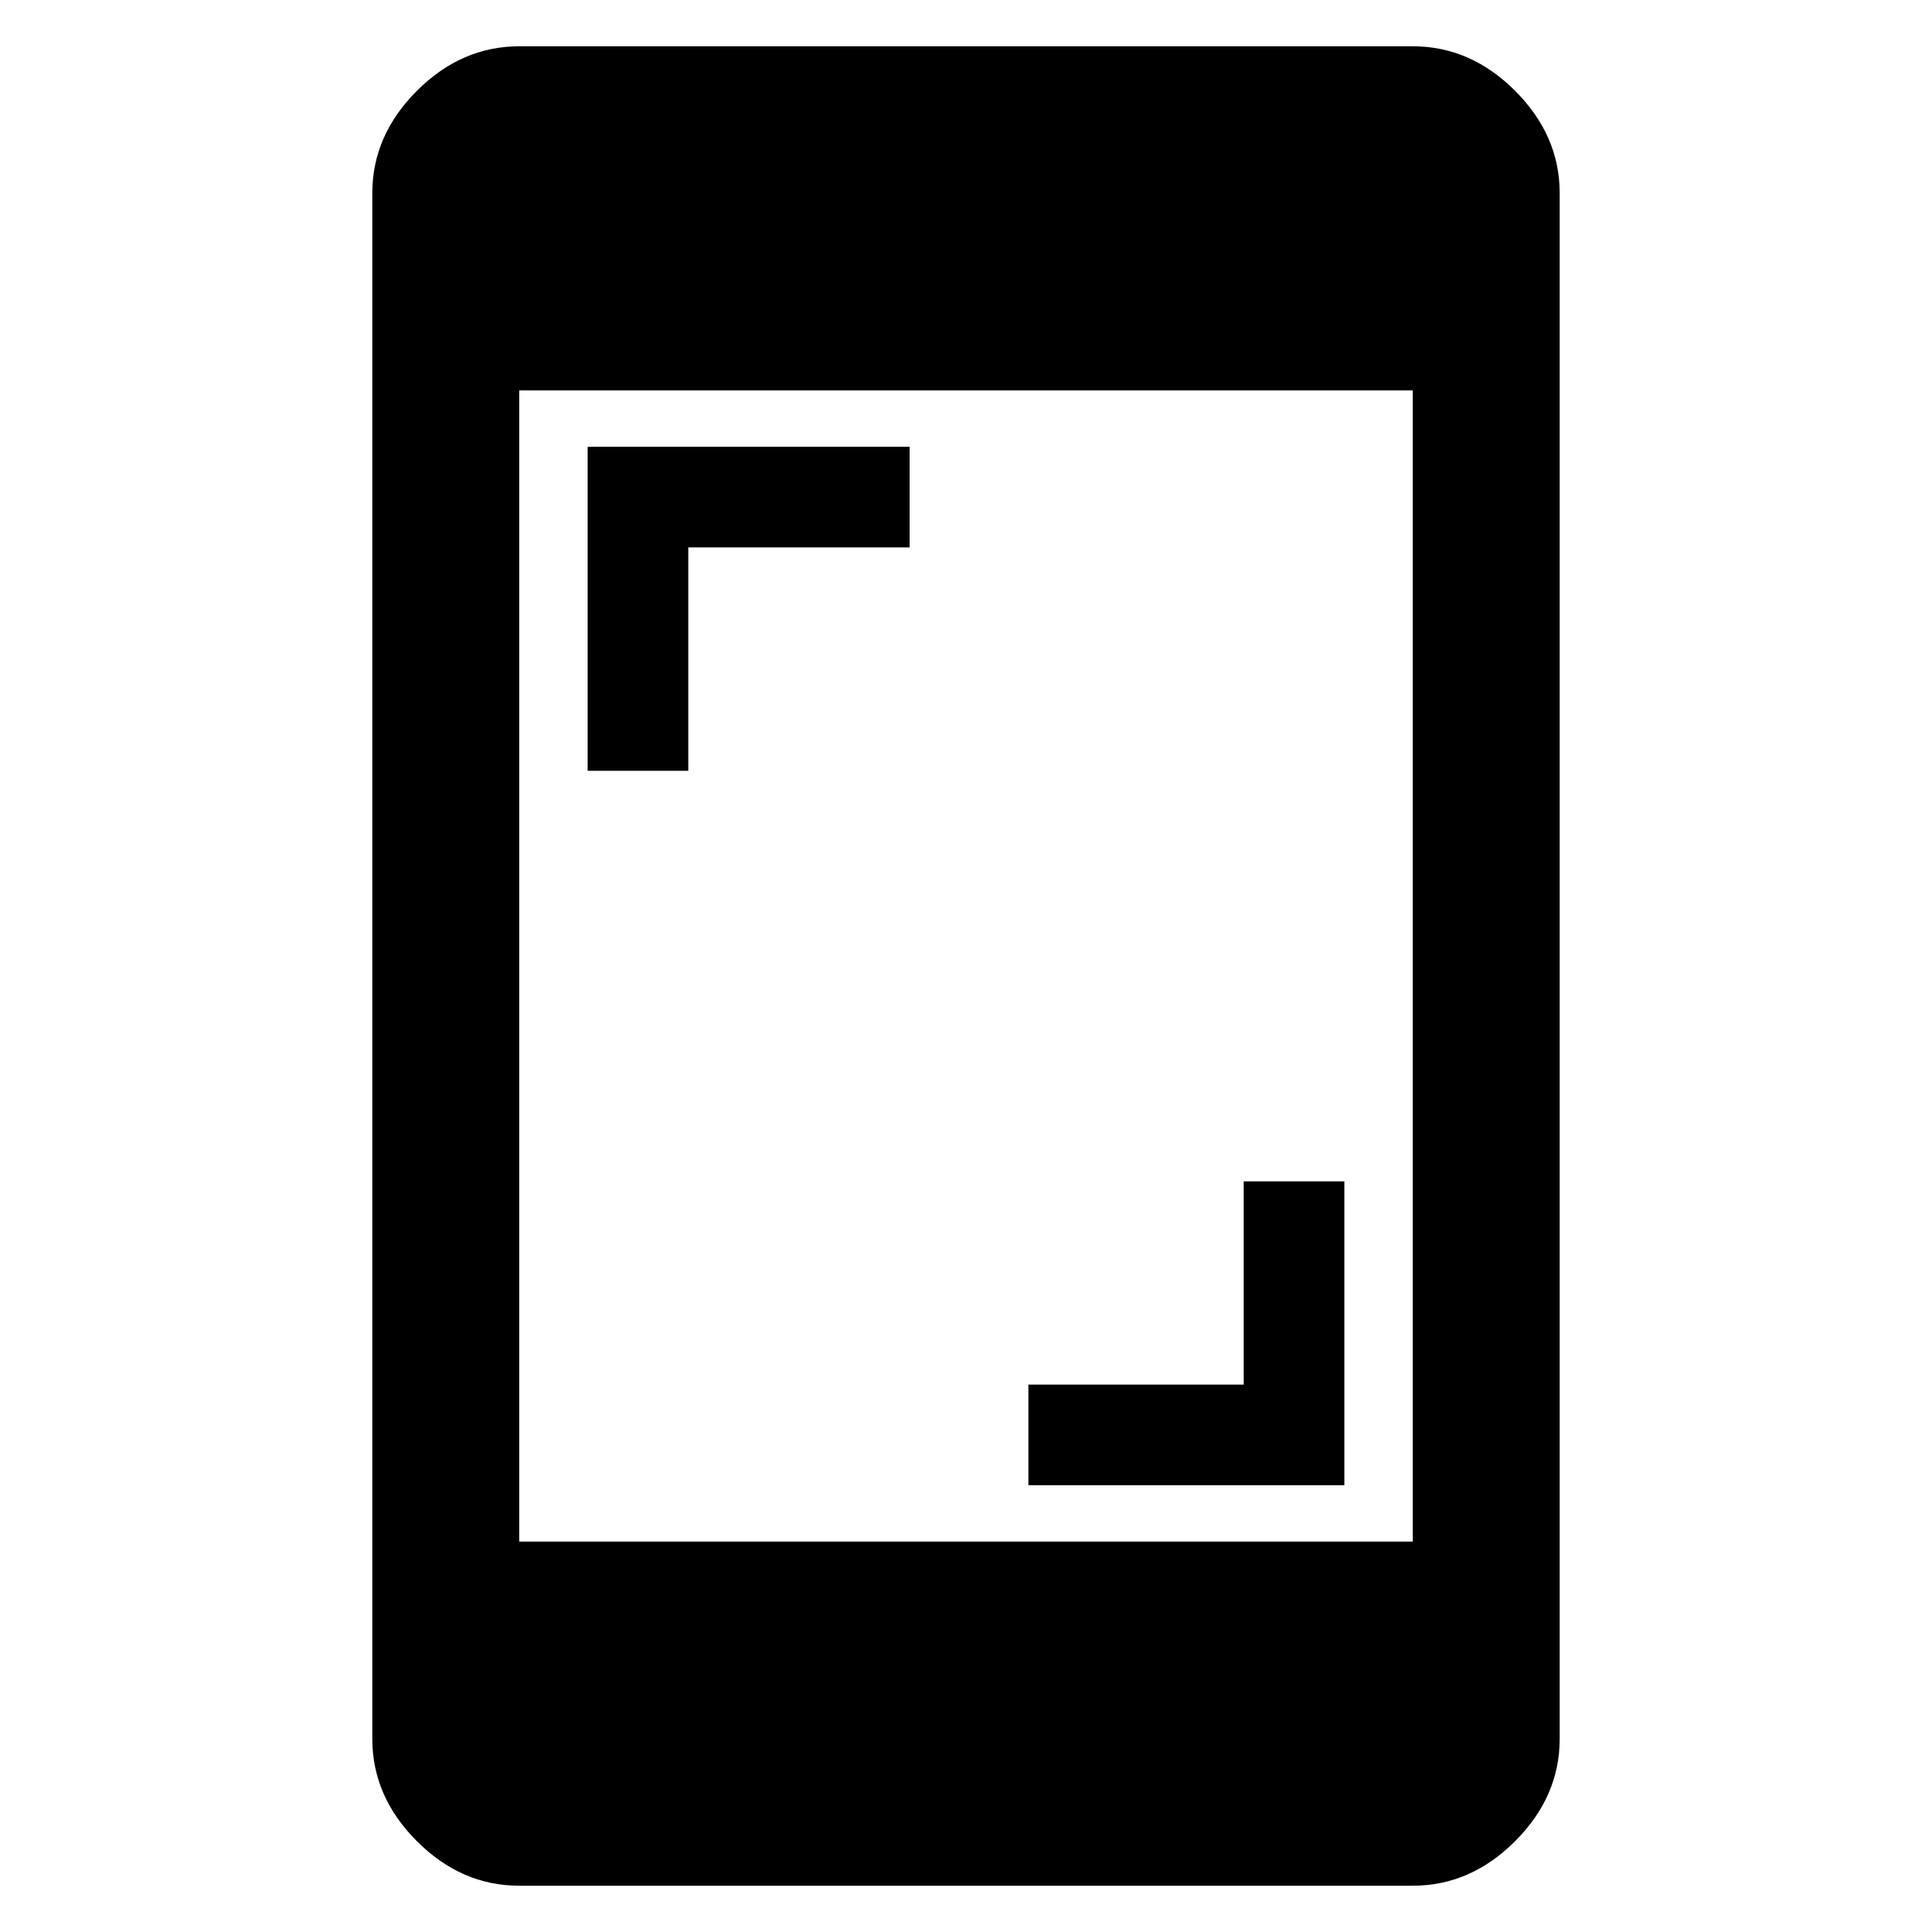 <svg xmlns="http://www.w3.org/2000/svg" height="48" viewBox="0 -960 960 960" width="48"><path d="M511-222v-50h107v-101h50v151H511ZM292-577v-161h160v50H342v111h-50ZM258-23q-28.73 0-50.86-22.14Q185-67.28 185-96v-768q0-28.72 22.14-50.86Q229.27-937 258-937h444q28.72 0 50.86 22.14T775-864v768q0 28.72-22.14 50.86T702-23H258Zm0-171h444v-572H258v572Z"/></svg>